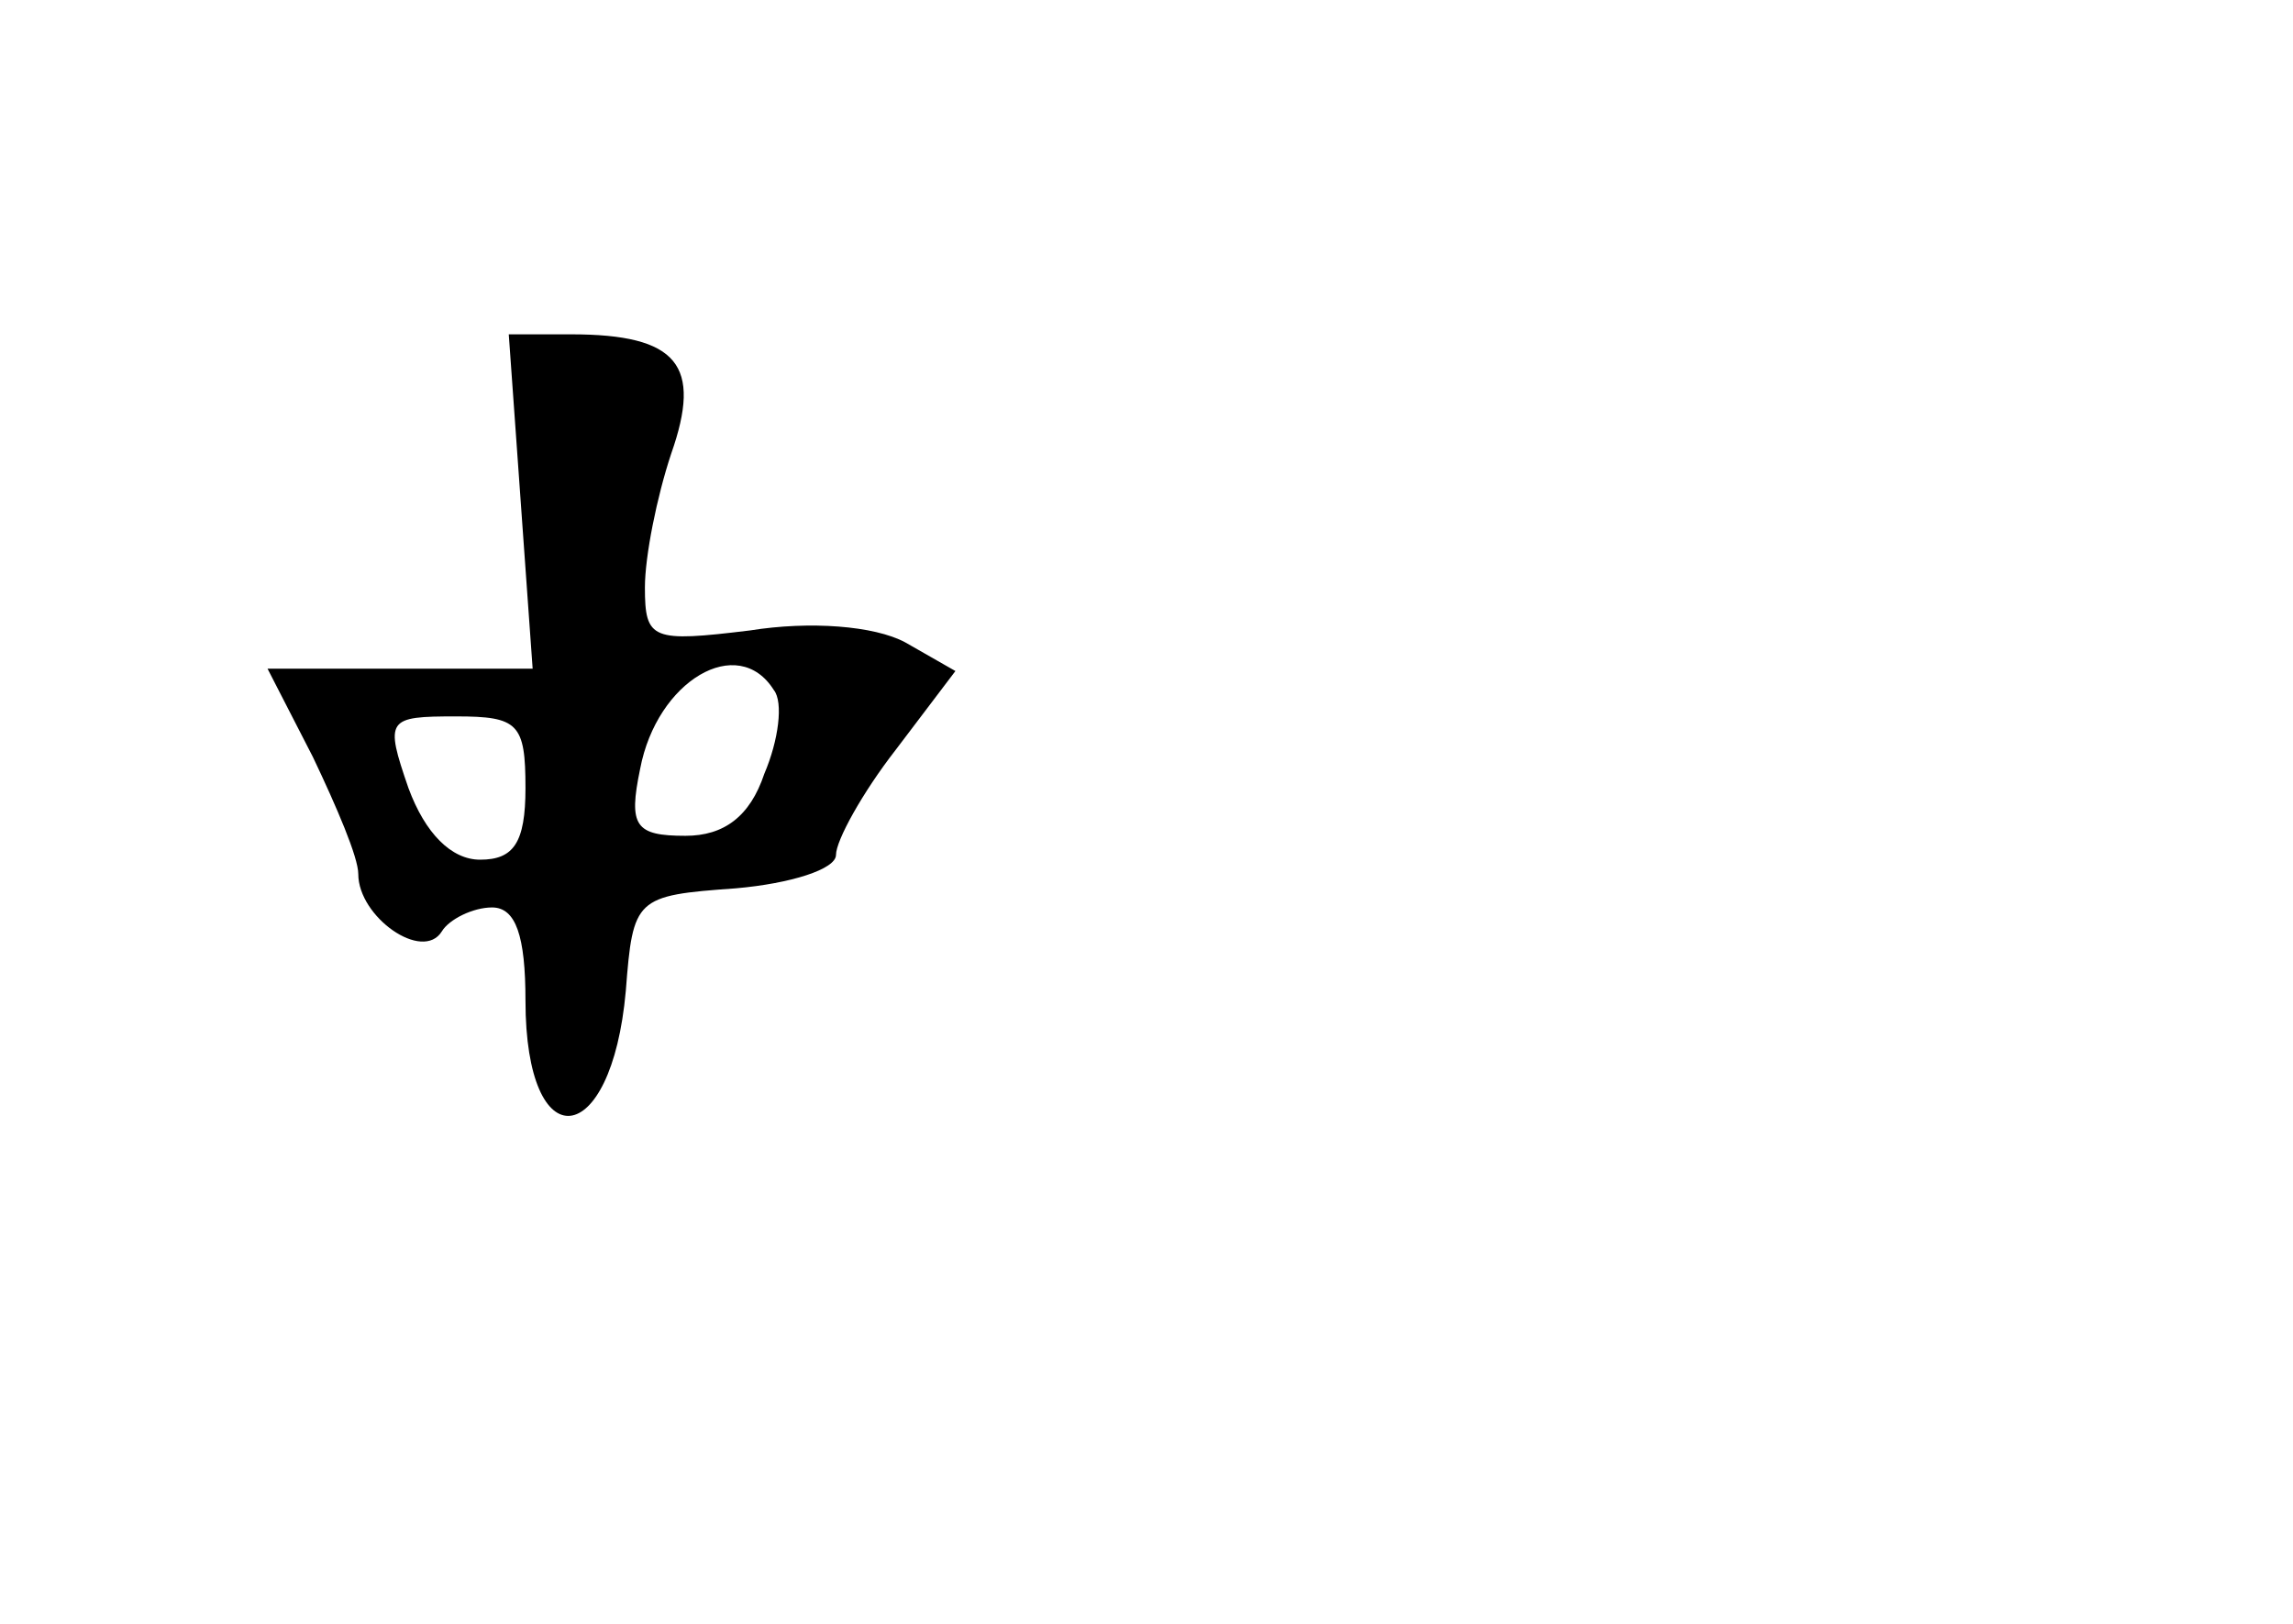 <?xml version="1.0" standalone="no"?>
<!DOCTYPE svg PUBLIC "-//W3C//DTD SVG 20010904//EN"
 "http://www.w3.org/TR/2001/REC-SVG-20010904/DTD/svg10.dtd">
<svg version="1.0" xmlns="http://www.w3.org/2000/svg"
 width="96pt" height="68pt" viewBox="0 0 96 68"
 preserveAspectRatio="xMidYMid meet">
<g transform="translate(0,68) scale(0.1,-0.1)"
fill="#000000" stroke="none">
<path d="M218 470 l5 -70 -56 0 -55 0 19 -37 c10 -21 19 -42 19 -49 0 -18 27
-37 35 -24 3 5 13 10 21 10 10 0 14 -12 14 -39 0 -67 36 -63 42 4 3 39 4 40
46 43 23 2 42 8 42 14 0 6 11 26 25 44 l25 33 -21 12 c-13 7 -40 9 -65 5 -41
-5 -44 -4 -44 18 0 13 5 38 11 56 13 37 3 50 -42 50 l-26 0 5 -70z m106 -79
c4 -5 2 -21 -4 -35 -6 -18 -17 -26 -33 -26 -21 0 -24 4 -19 28 7 37 41 57 56
33z m-104 -41 c0 -23 -5 -30 -19 -30 -12 0 -23 11 -30 30 -10 29 -9 30 20 30
26 0 29 -3 29 -30z"/>
</g>
</svg>

